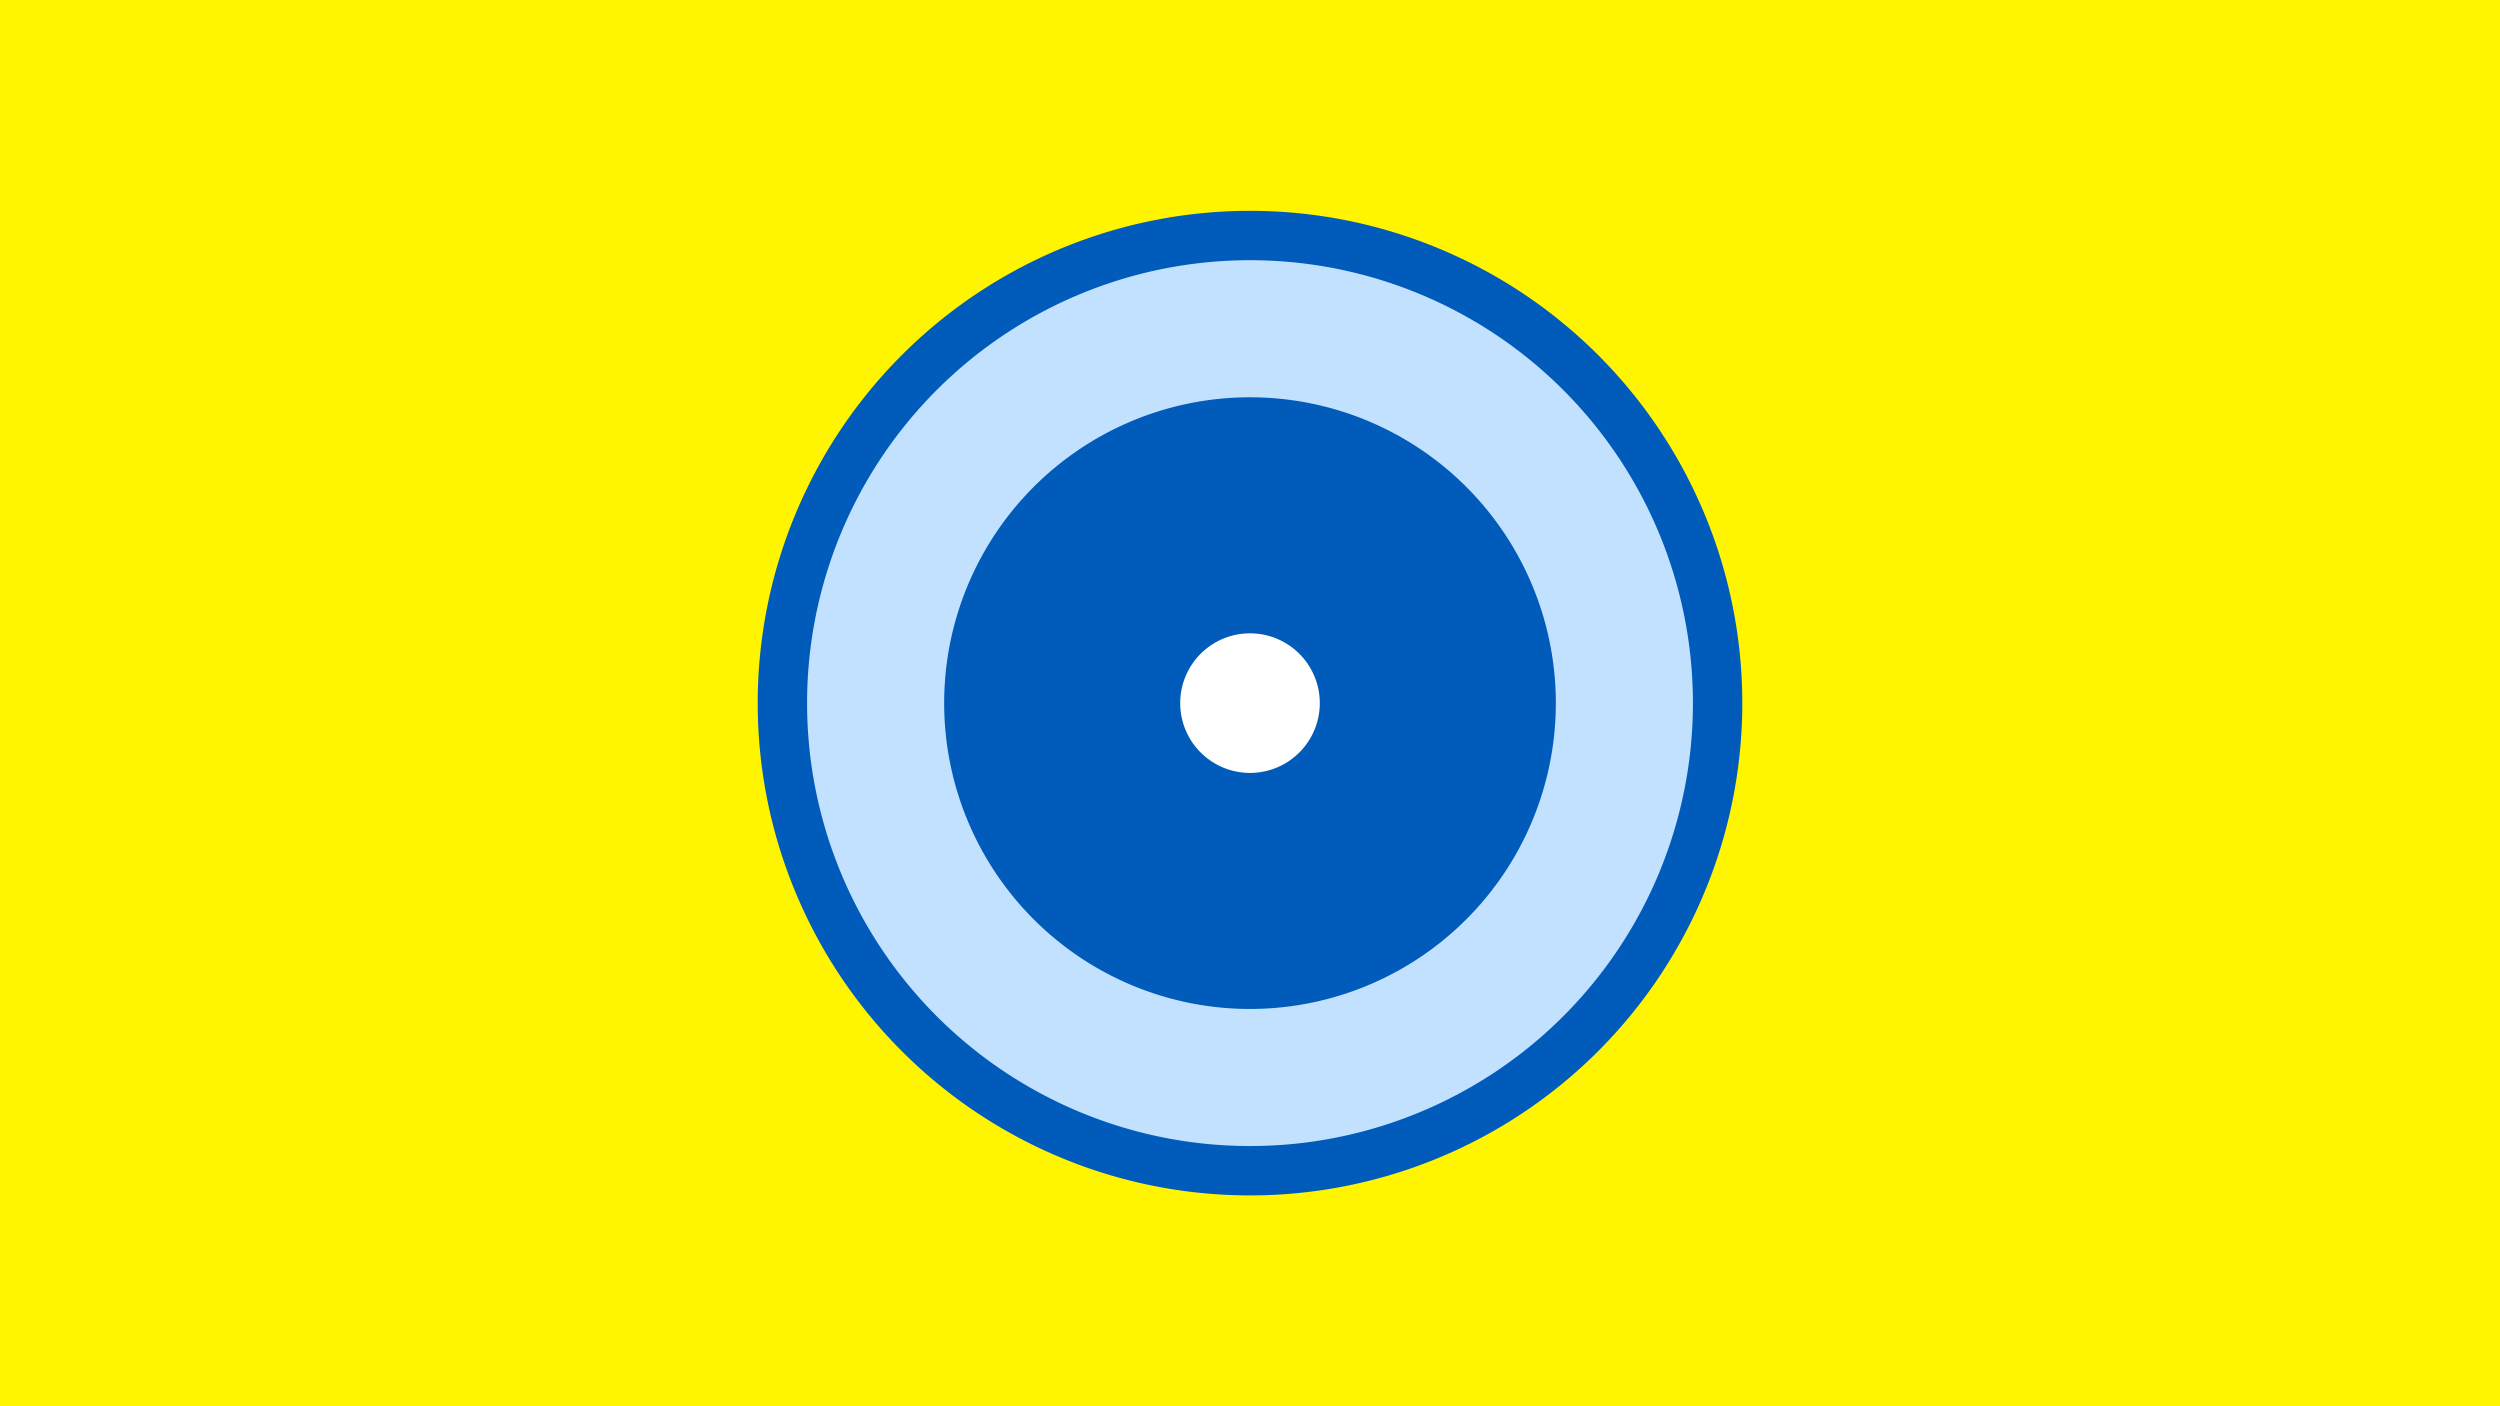 <svg width="1200" height="675" viewBox="-500 -500 1200 675" xmlns="http://www.w3.org/2000/svg"><title>19515-10285066820</title><path d="M-500-500h1200v675h-1200z" fill="#fff500"/><path d="M336.3-162.5a236.3 236.3 0 1 1-472.6 0 236.3 236.3 0 1 1 472.6 0z" fill="#005bbb"/><path d="M312.6-162.5a212.6 212.6 0 1 1-425.2 0 212.6 212.6 0 1 1 425.2 0z m-359.4 0a146.8 146.8 0 1 0 293.6 0 146.8 146.8 0 1 0-293.6 0z" fill="#c2e1ff"/><path d="M133.5-162.5a33.5 33.5 0 1 1-67 0 33.5 33.5 0 1 1 67 0z" fill="#fff"/></svg>
